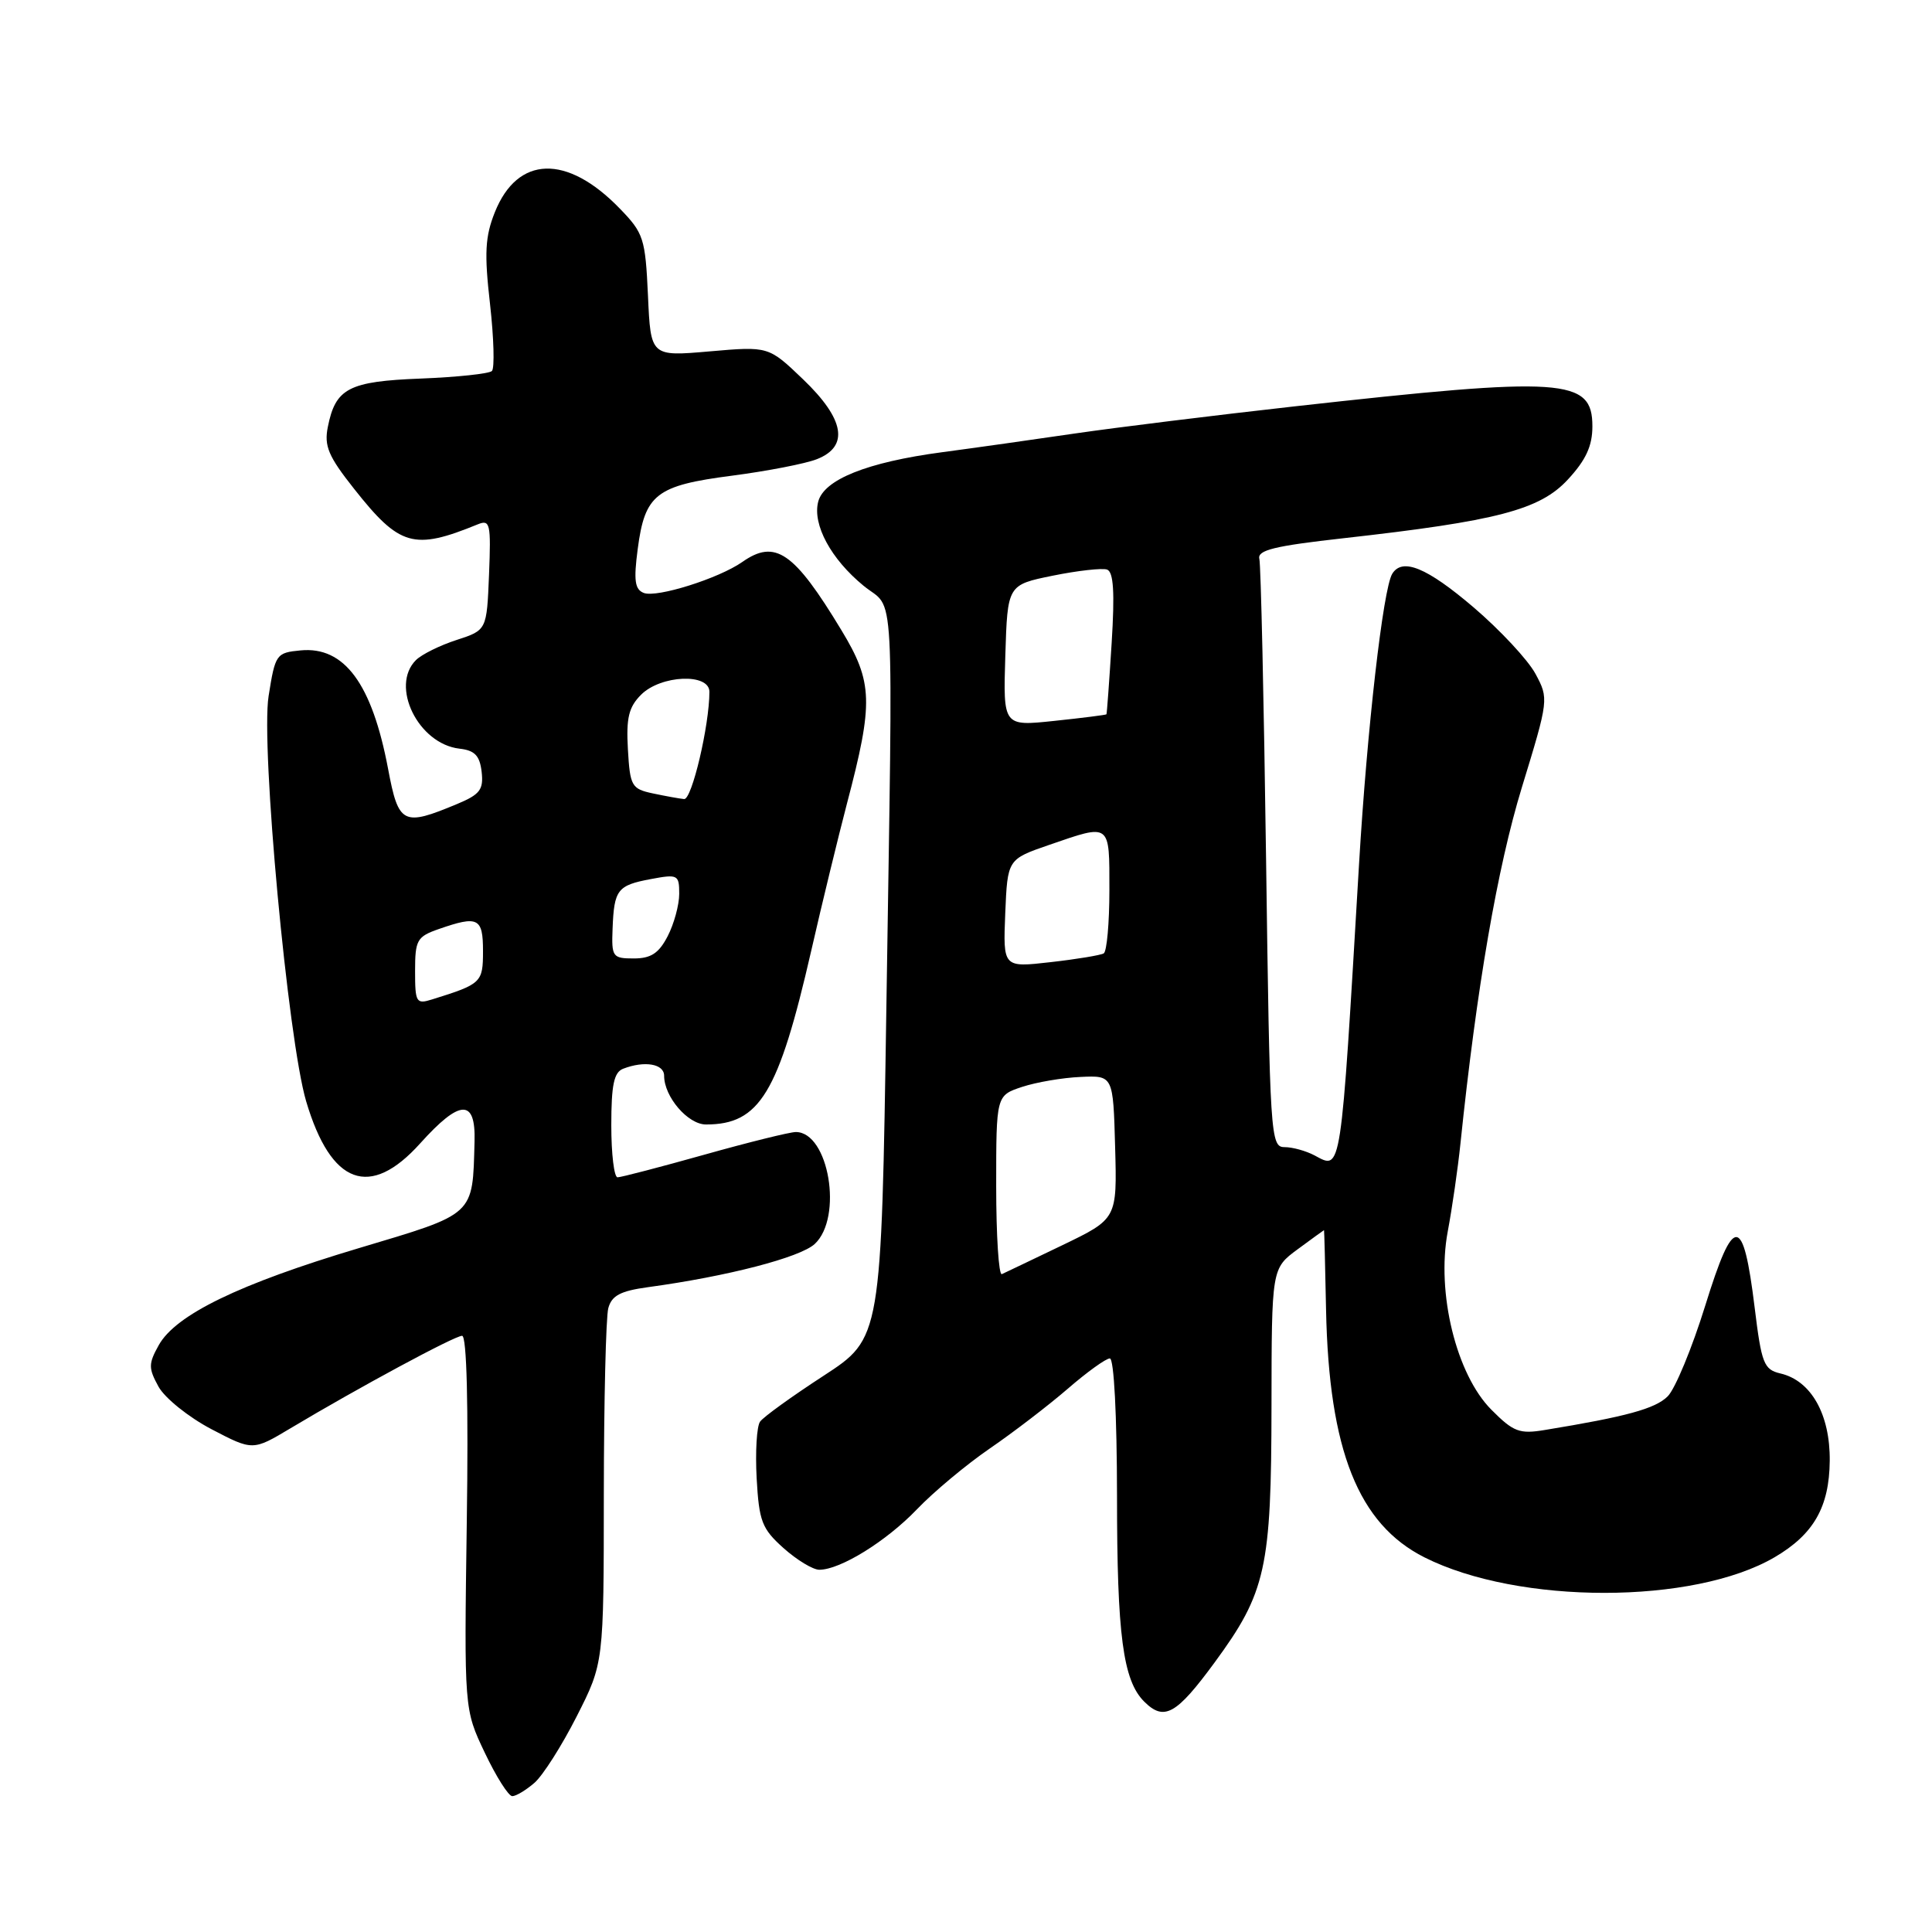 <?xml version="1.0" encoding="UTF-8" standalone="no"?>
<!DOCTYPE svg PUBLIC "-//W3C//DTD SVG 1.1//EN" "http://www.w3.org/Graphics/SVG/1.1/DTD/svg11.dtd" >
<svg xmlns="http://www.w3.org/2000/svg" xmlns:xlink="http://www.w3.org/1999/xlink" version="1.1" viewBox="0 0 256 256">
 <g >
 <path fill="currentColor"
d=" M 70.80 236.25 C 71.92 235.29 74.44 231.32 76.41 227.44 C 80.00 220.37 80.00 220.37 80.01 197.94 C 80.02 185.60 80.29 174.53 80.60 173.35 C 81.05 171.67 82.21 171.06 85.84 170.56 C 96.37 169.13 106.03 166.62 107.96 164.83 C 111.73 161.31 109.82 150.00 105.45 150.00 C 104.67 150.00 99.21 151.35 93.34 153.00 C 87.46 154.65 82.28 156.00 81.83 156.00 C 81.37 156.00 81.00 152.90 81.00 149.11 C 81.00 143.74 81.35 142.08 82.58 141.61 C 85.41 140.52 88.00 140.96 88.00 142.54 C 88.00 145.33 91.15 149.00 93.55 149.00 C 100.66 149.00 103.16 144.87 107.49 125.99 C 108.93 119.67 111.07 110.90 112.22 106.50 C 115.76 93.06 115.68 90.42 111.49 83.50 C 105.20 73.10 102.72 71.40 98.35 74.47 C 95.23 76.65 87.03 79.23 85.31 78.57 C 84.12 78.11 83.95 76.93 84.50 72.75 C 85.45 65.48 86.94 64.33 97.00 63.03 C 101.67 62.42 106.74 61.44 108.25 60.84 C 112.54 59.15 111.92 55.54 106.42 50.27 C 101.84 45.88 101.84 45.88 94.03 46.56 C 86.22 47.24 86.22 47.24 85.86 39.17 C 85.51 31.58 85.29 30.89 82.11 27.62 C 75.12 20.40 68.58 20.60 65.57 28.12 C 64.28 31.35 64.16 33.54 64.93 40.28 C 65.44 44.80 65.55 48.80 65.18 49.16 C 64.81 49.52 60.58 49.97 55.79 50.16 C 46.20 50.53 44.46 51.44 43.44 56.57 C 42.93 59.09 43.51 60.47 46.91 64.76 C 52.95 72.41 54.81 72.95 63.30 69.48 C 64.94 68.81 65.07 69.36 64.80 76.12 C 64.50 83.50 64.50 83.50 60.50 84.80 C 58.30 85.51 55.88 86.71 55.12 87.46 C 51.66 90.90 55.41 98.56 60.87 99.20 C 62.91 99.43 63.57 100.12 63.82 102.27 C 64.09 104.63 63.60 105.27 60.58 106.53 C 53.38 109.54 52.81 109.25 51.42 101.86 C 49.29 90.59 45.63 85.63 39.84 86.18 C 36.60 86.49 36.47 86.67 35.59 92.24 C 34.54 98.88 38.15 137.77 40.57 145.94 C 43.86 157.01 49.02 158.91 55.68 151.50 C 60.96 145.63 63.04 145.56 62.88 151.25 C 62.61 161.17 63.06 160.75 47.50 165.40 C 31.71 170.12 23.27 174.21 21.03 178.25 C 19.66 180.71 19.66 181.29 21.01 183.75 C 21.85 185.26 25.00 187.79 28.01 189.37 C 33.50 192.24 33.50 192.24 38.50 189.25 C 47.50 183.87 60.24 177.00 61.23 177.00 C 61.85 177.00 62.08 186.15 61.85 201.75 C 61.50 226.50 61.50 226.50 64.24 232.25 C 65.74 235.41 67.38 238.00 67.88 238.00 C 68.37 238.00 69.69 237.21 70.80 236.25 Z  M 160.94 220.29 C 167.75 211.01 168.46 207.82 168.48 186.29 C 168.50 168.08 168.50 168.08 171.94 165.54 C 173.84 164.14 175.41 163.00 175.44 163.00 C 175.47 163.00 175.60 167.76 175.71 173.58 C 176.09 192.16 179.98 201.94 188.75 206.36 C 201.23 212.64 224.41 212.63 235.15 206.34 C 240.32 203.31 242.39 199.69 242.45 193.57 C 242.51 187.41 239.98 182.93 235.91 181.99 C 233.72 181.47 233.41 180.69 232.50 173.25 C 230.98 160.88 229.73 160.83 225.96 172.98 C 224.21 178.62 221.97 184.03 220.98 185.02 C 219.34 186.66 215.51 187.71 204.70 189.48 C 201.34 190.04 200.54 189.74 197.62 186.80 C 192.97 182.14 190.31 171.30 191.83 163.20 C 192.42 160.06 193.18 154.80 193.52 151.50 C 195.67 130.81 198.41 114.95 201.65 104.35 C 205.22 92.69 205.23 92.58 203.45 89.27 C 202.46 87.44 198.77 83.48 195.25 80.47 C 189.07 75.20 185.82 73.86 184.48 76.03 C 183.27 77.99 181.14 96.61 180.08 114.50 C 177.62 156.04 177.78 155.02 174.19 153.10 C 173.06 152.50 171.27 152.00 170.21 152.00 C 168.35 152.00 168.26 150.65 167.76 113.75 C 167.47 92.71 167.07 74.85 166.87 74.05 C 166.58 72.90 168.87 72.34 178.00 71.32 C 198.37 69.04 204.04 67.56 207.75 63.54 C 210.14 60.96 211.00 59.10 211.00 56.49 C 211.00 50.11 207.28 49.86 171.50 53.85 C 161.05 55.02 148.00 56.63 142.50 57.43 C 137.00 58.24 129.05 59.36 124.84 59.92 C 114.87 61.25 109.15 63.55 108.41 66.50 C 107.65 69.53 110.11 74.08 114.43 77.62 C 118.64 81.07 118.33 75.37 117.45 133.41 C 116.78 177.31 116.78 177.31 109.14 182.29 C 104.94 185.02 101.14 187.76 100.71 188.38 C 100.27 189.00 100.07 192.37 100.26 195.88 C 100.58 201.59 100.95 202.56 103.82 205.13 C 105.59 206.71 107.72 208.00 108.56 208.00 C 111.35 208.00 117.45 204.22 121.50 199.99 C 123.70 197.69 128.05 194.06 131.17 191.92 C 134.28 189.79 138.92 186.23 141.48 184.02 C 144.03 181.81 146.54 180.00 147.06 180.00 C 147.61 180.00 148.00 187.54 148.01 198.25 C 148.01 216.67 148.80 222.66 151.61 225.47 C 154.25 228.10 155.86 227.21 160.94 220.29 Z  M 55.00 128.67 C 55.00 124.55 55.25 124.11 58.15 123.10 C 63.35 121.29 64.00 121.61 64.00 126.02 C 64.00 130.20 63.80 130.39 57.25 132.43 C 55.15 133.09 55.00 132.84 55.00 128.67 Z  M 81.17 123.05 C 81.37 117.87 81.81 117.31 86.25 116.48 C 89.82 115.81 90.00 115.91 90.00 118.44 C 90.00 119.90 89.31 122.43 88.47 124.05 C 87.30 126.31 86.26 127.00 83.98 127.00 C 81.17 127.00 81.02 126.80 81.17 123.05 Z  M 86.50 105.13 C 83.69 104.53 83.48 104.17 83.20 99.29 C 82.96 95.13 83.31 93.69 84.95 92.05 C 87.56 89.44 94.00 89.16 94.00 91.67 C 94.00 96.12 91.67 105.99 90.65 105.88 C 90.02 105.82 88.15 105.48 86.50 105.13 Z  M 132.00 157.16 C 132.00 145.16 132.00 145.16 135.43 144.02 C 137.31 143.40 140.80 142.80 143.18 142.70 C 147.50 142.50 147.50 142.50 147.76 152.00 C 148.02 161.50 148.02 161.50 140.76 165.00 C 136.77 166.92 133.16 168.64 132.75 168.83 C 132.34 169.01 132.00 163.76 132.00 157.16 Z  M 133.20 121.03 C 133.50 113.86 133.50 113.86 139.00 111.96 C 147.22 109.13 147.00 108.96 147.00 117.94 C 147.00 122.31 146.66 126.08 146.25 126.33 C 145.84 126.57 142.67 127.10 139.20 127.49 C 132.91 128.21 132.91 128.21 133.20 121.03 Z  M 133.21 86.87 C 133.50 77.50 133.50 77.50 139.50 76.28 C 142.80 75.61 146.03 75.25 146.69 75.47 C 147.55 75.78 147.72 78.46 147.30 85.20 C 146.98 90.31 146.67 94.57 146.61 94.65 C 146.55 94.73 143.44 95.13 139.71 95.52 C 132.92 96.24 132.92 96.24 133.21 86.87 Z "/>
</g>
</svg>